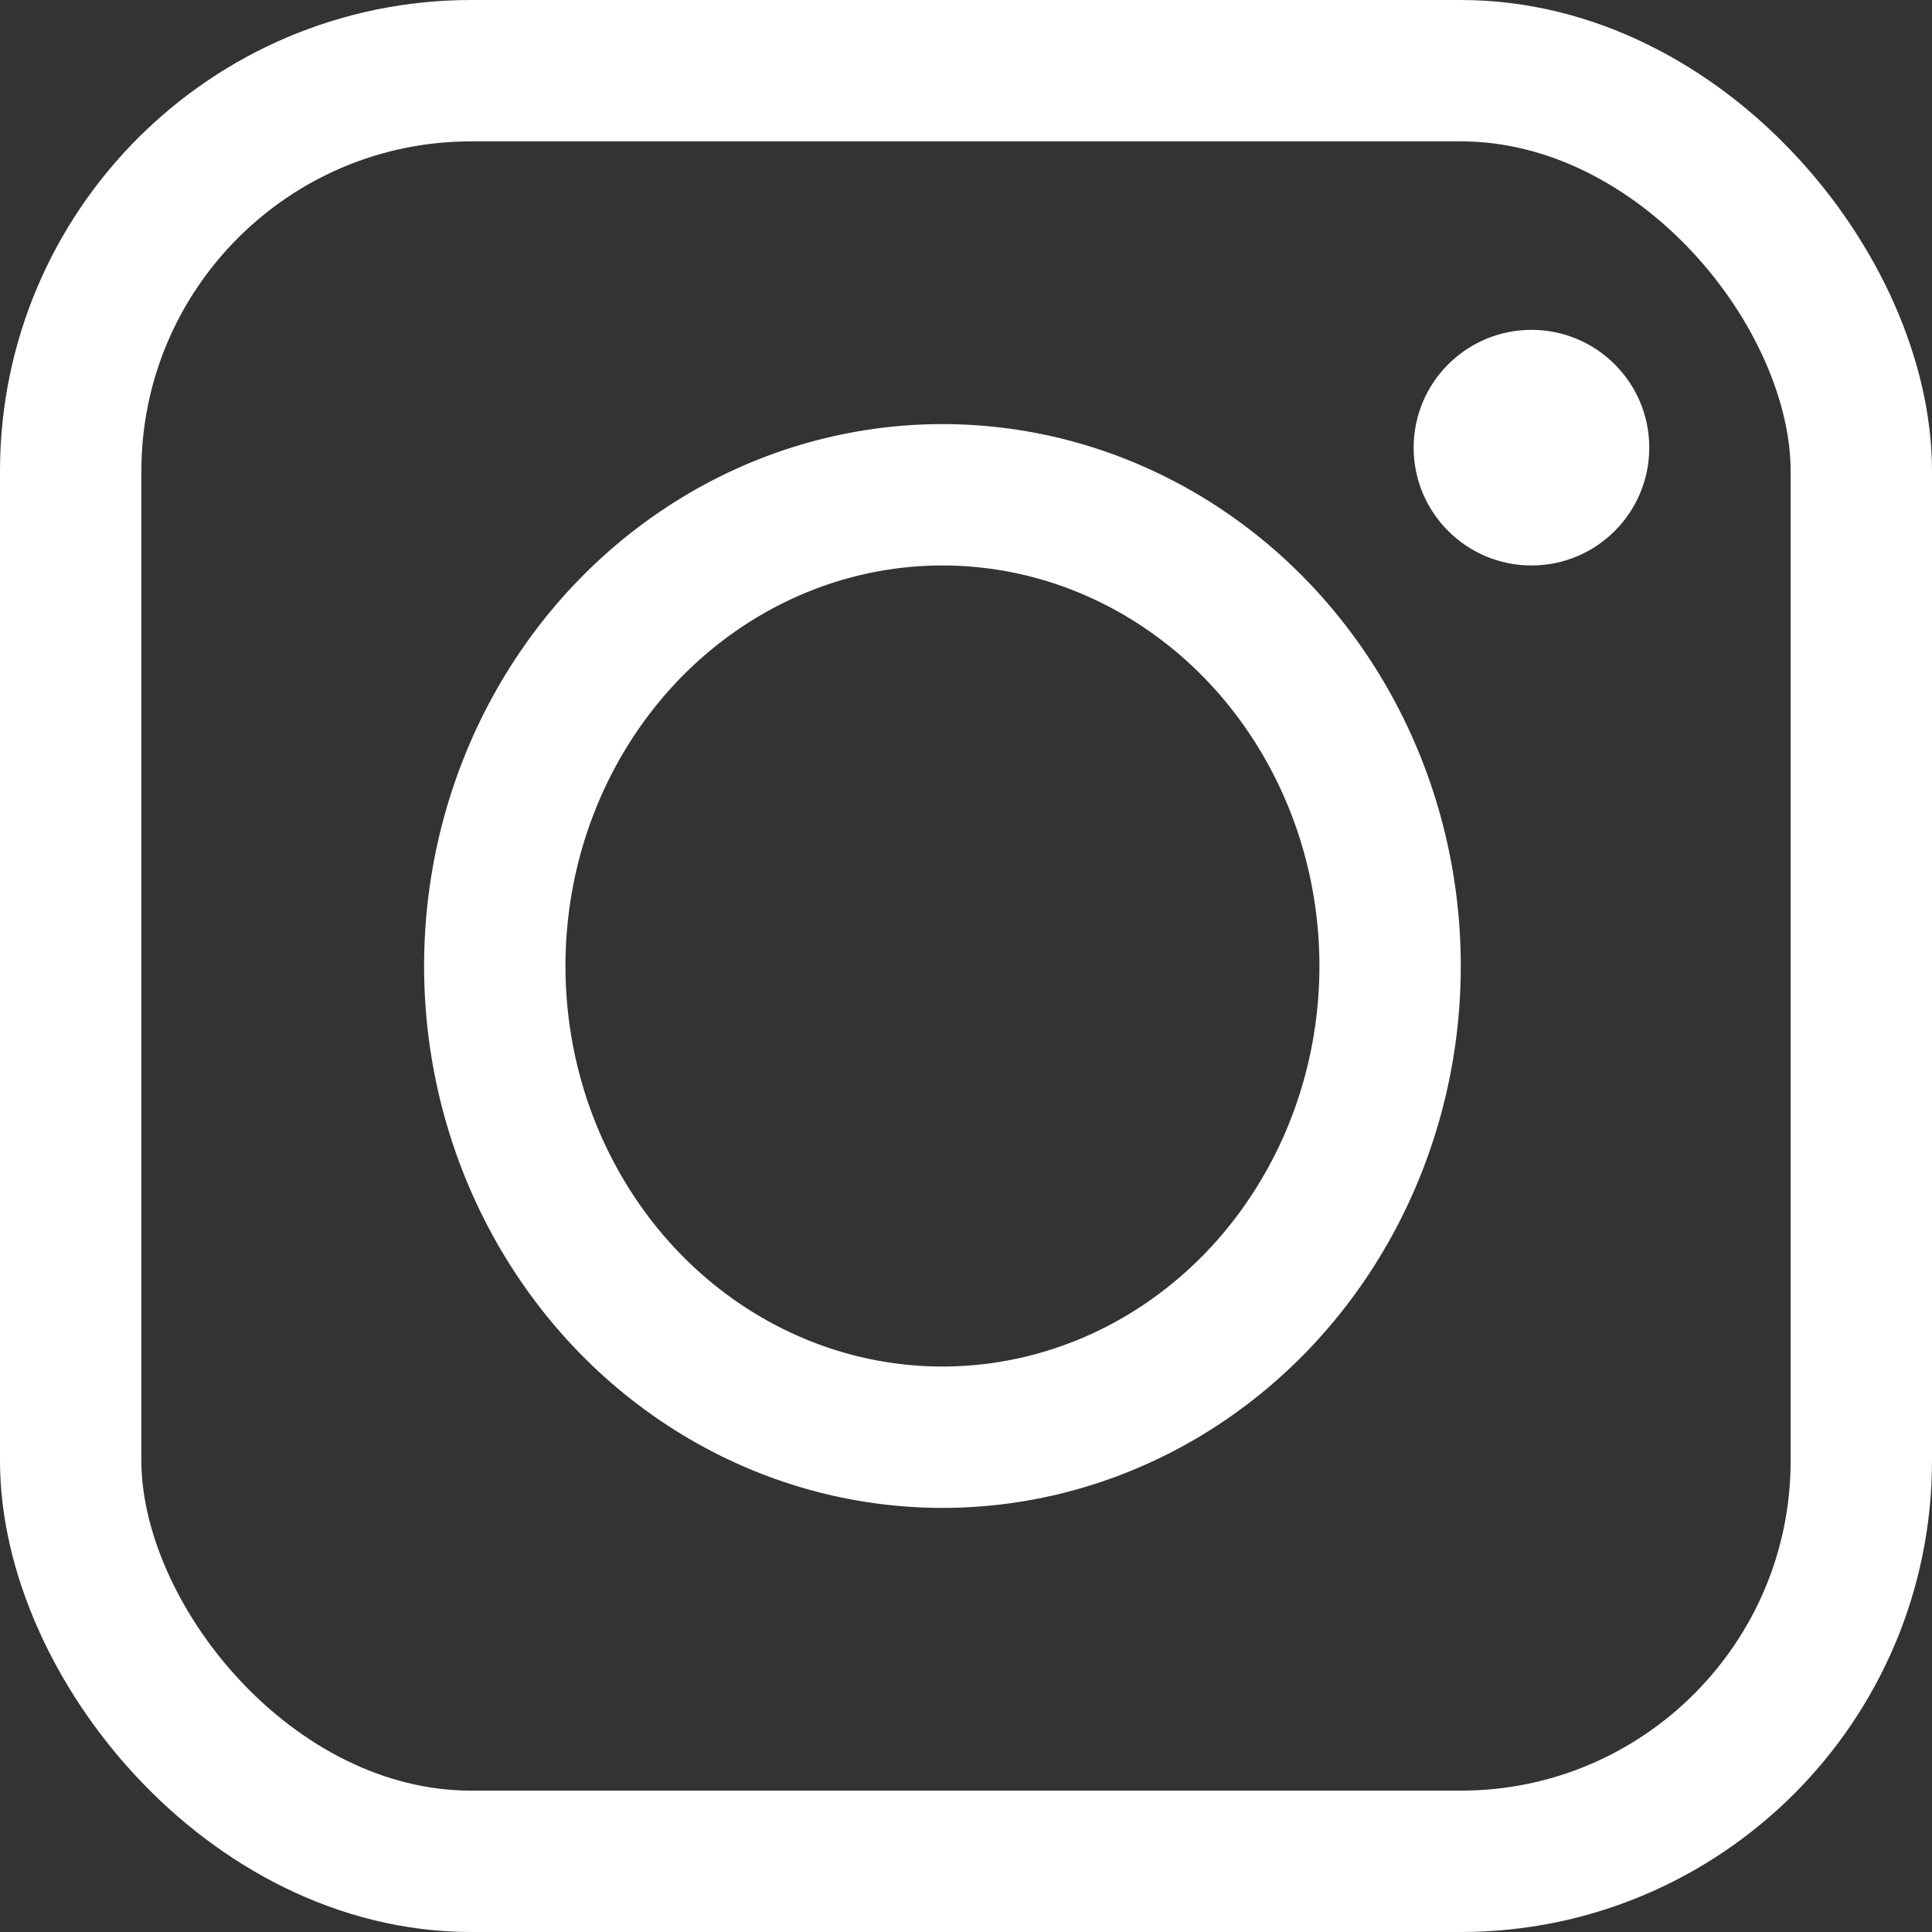 <svg xmlns="http://www.w3.org/2000/svg" width="41" height="41" viewBox="0 0 41 41">
  <rect x="0" y="0" width="41" height="41" fill="#333333" stroke="none"/>
  <g id="Group_30" data-name="Group 30" transform="translate(-799 -782)">
    <g id="Ellipse_3" data-name="Ellipse 3" transform="translate(808 791)" fill="none" stroke="#fff" stroke-width="3">
      <ellipse cx="11" cy="11.5" rx="11" ry="11.5" stroke="none"/>
      <ellipse cx="11" cy="11.5" rx="9.5" ry="10" fill="none"/>
    </g>
    <circle id="Ellipse_4" data-name="Ellipse 4" cx="2.5" cy="2.5" r="2.5" transform="translate(829 789)" fill="#fff"/>
    <g id="Rectangle_59" data-name="Rectangle 59" transform="translate(799 782)" fill="none" stroke="#fff" stroke-width="3">
      <rect width="41" height="41" rx="10" stroke="none"/>
      <rect x="1.5" y="1.5" width="38" height="38" rx="8.5" fill="none"/>
    </g>
  </g>
</svg>
